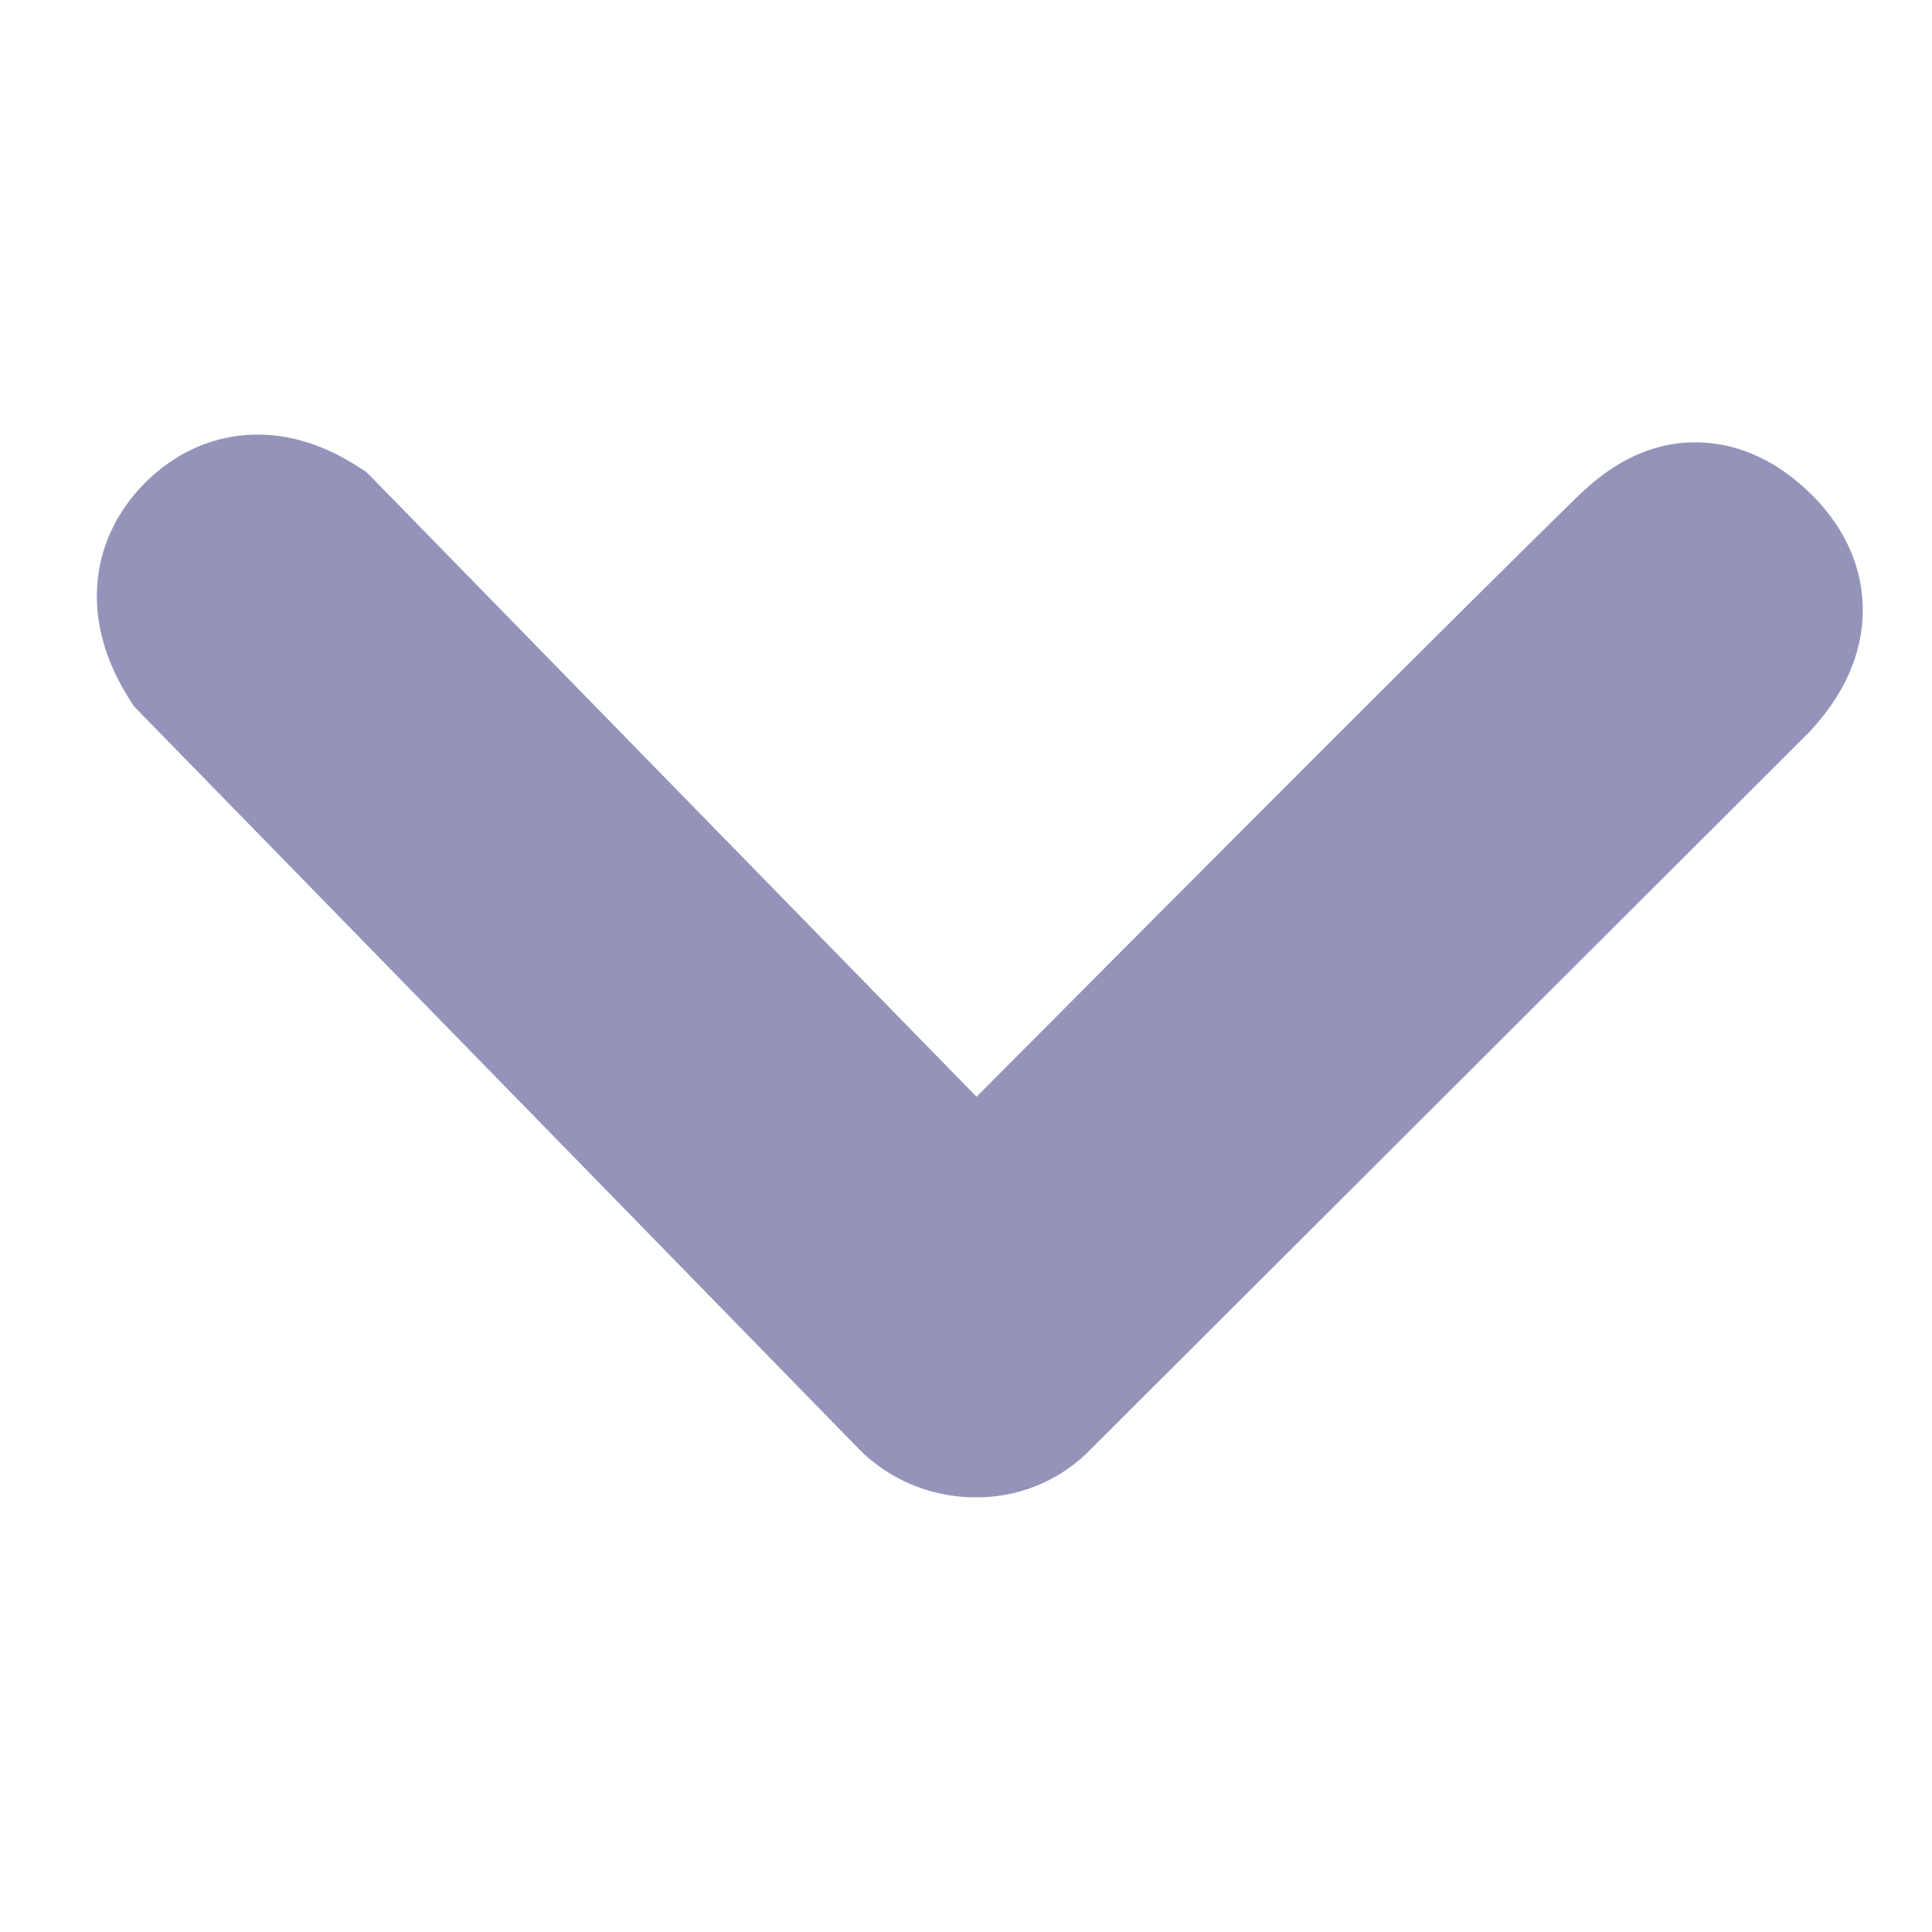 <svg width="20" height="20" viewBox="0 0 20 20" fill="none" xmlns="http://www.w3.org/2000/svg">
<g id="uiw:up" clip-path="url(#clip0_39_638)">
<path id="Vector" d="M10.106 12.066C13.354 8.798 15.534 6.62 16.643 5.534L16.643 5.534L16.652 5.525C16.658 5.52 16.666 5.512 16.675 5.503C16.76 5.421 16.972 5.215 17.247 5.127C17.42 5.071 17.618 5.058 17.829 5.119C18.033 5.178 18.218 5.298 18.387 5.461C18.624 5.691 18.796 5.991 18.783 6.353C18.77 6.7 18.59 6.996 18.365 7.236L18.359 7.242L18.353 7.248L10.909 14.678L10.909 14.678L10.901 14.686C10.685 14.892 10.396 15.005 10.098 15C9.803 15.001 9.519 14.894 9.298 14.698L9.284 14.686L9.271 14.673L1.818 7.038L1.78 6.999L1.751 6.953C1.599 6.707 1.494 6.431 1.503 6.137C1.512 5.831 1.644 5.567 1.849 5.358C2.052 5.152 2.31 5.014 2.616 5C2.91 4.986 3.184 5.091 3.424 5.244L3.473 5.275L3.514 5.316L10.106 12.066Z" fill="#9494BA" stroke="#9494BA"/>
</g>
<defs>
<clipPath id="clip0_39_638">
<rect width="20" height="20" fill="white" transform="matrix(1 -1.39876e-07 -5.46392e-08 -1 0 20)"/>
</clipPath>
</defs>
</svg>
